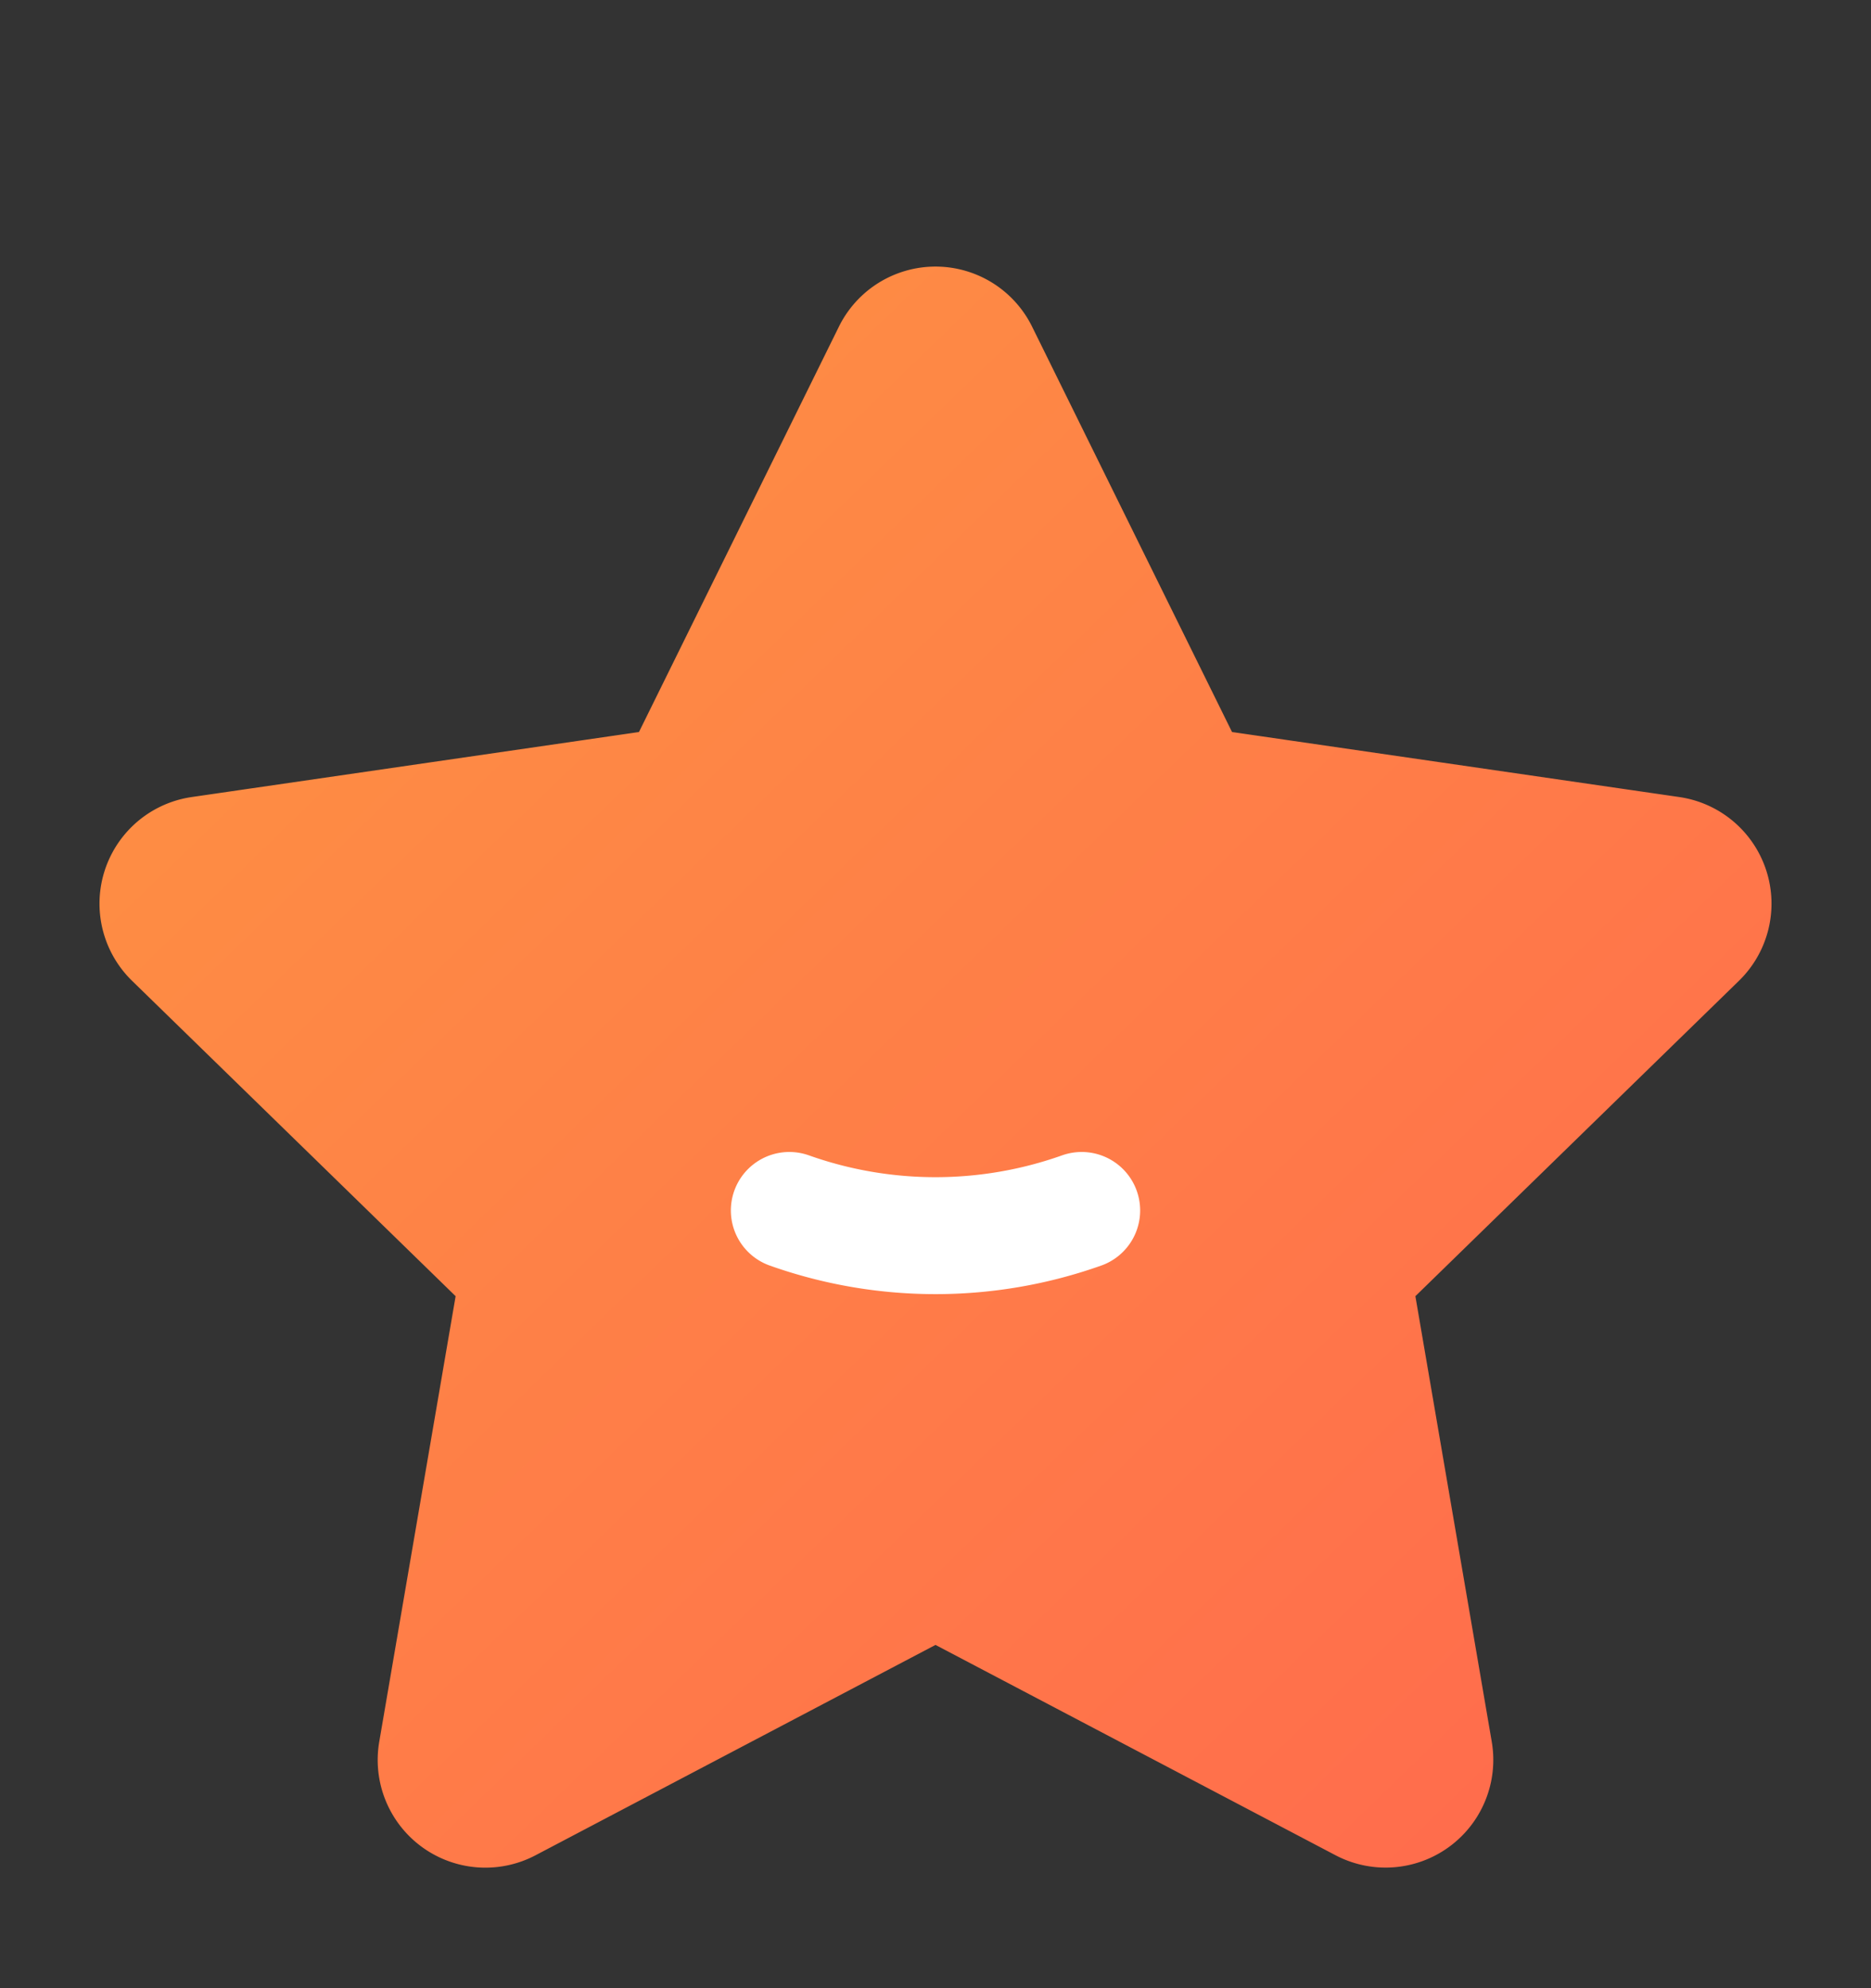 <svg width="16" height="17" xmlns="http://www.w3.org/2000/svg">
    <rect width="100%" height="100%" fill="#333333" stroke="none"/>
    <defs>
        <linearGradient x1="0%" y1="0%" x2="100%" y2="100%" id="prefix__a">
            <stop stop-color="#FE9342" offset="0%"/>
            <stop stop-color="#FF6A4D" offset="100%"/>
        </linearGradient>
    </defs>
    <g fill="none" fill-rule="evenodd" stroke-linecap="round" stroke-linejoin="round">
        <path d="M7.804 12.603l-3.457 1.818a.421.421 0 01-.611-.444l.66-3.85a.421.421 0 00-.121-.373L1.478 7.028a.421.421 0 01.233-.718l3.866-.562a.421.421 0 00.317-.23l1.728-3.503a.421.421 0 01.756 0l1.728 3.503c.062.124.18.21.317.23l3.866.562a.421.421 0 01.233.718l-2.797 2.726a.421.421 0 00-.121.373l.66 3.85a.421.421 0 01-.61.444l-3.458-1.818a.421.421 0 00-.392 0z" stroke="url(#prefix__a)" fill="url(#prefix__a)" transform="translate(0 1)"/>
        <path d="M6.75 10.35a3.733 3.733 0 002.5 0" stroke="#FFF"/>
    </g>
</svg>
